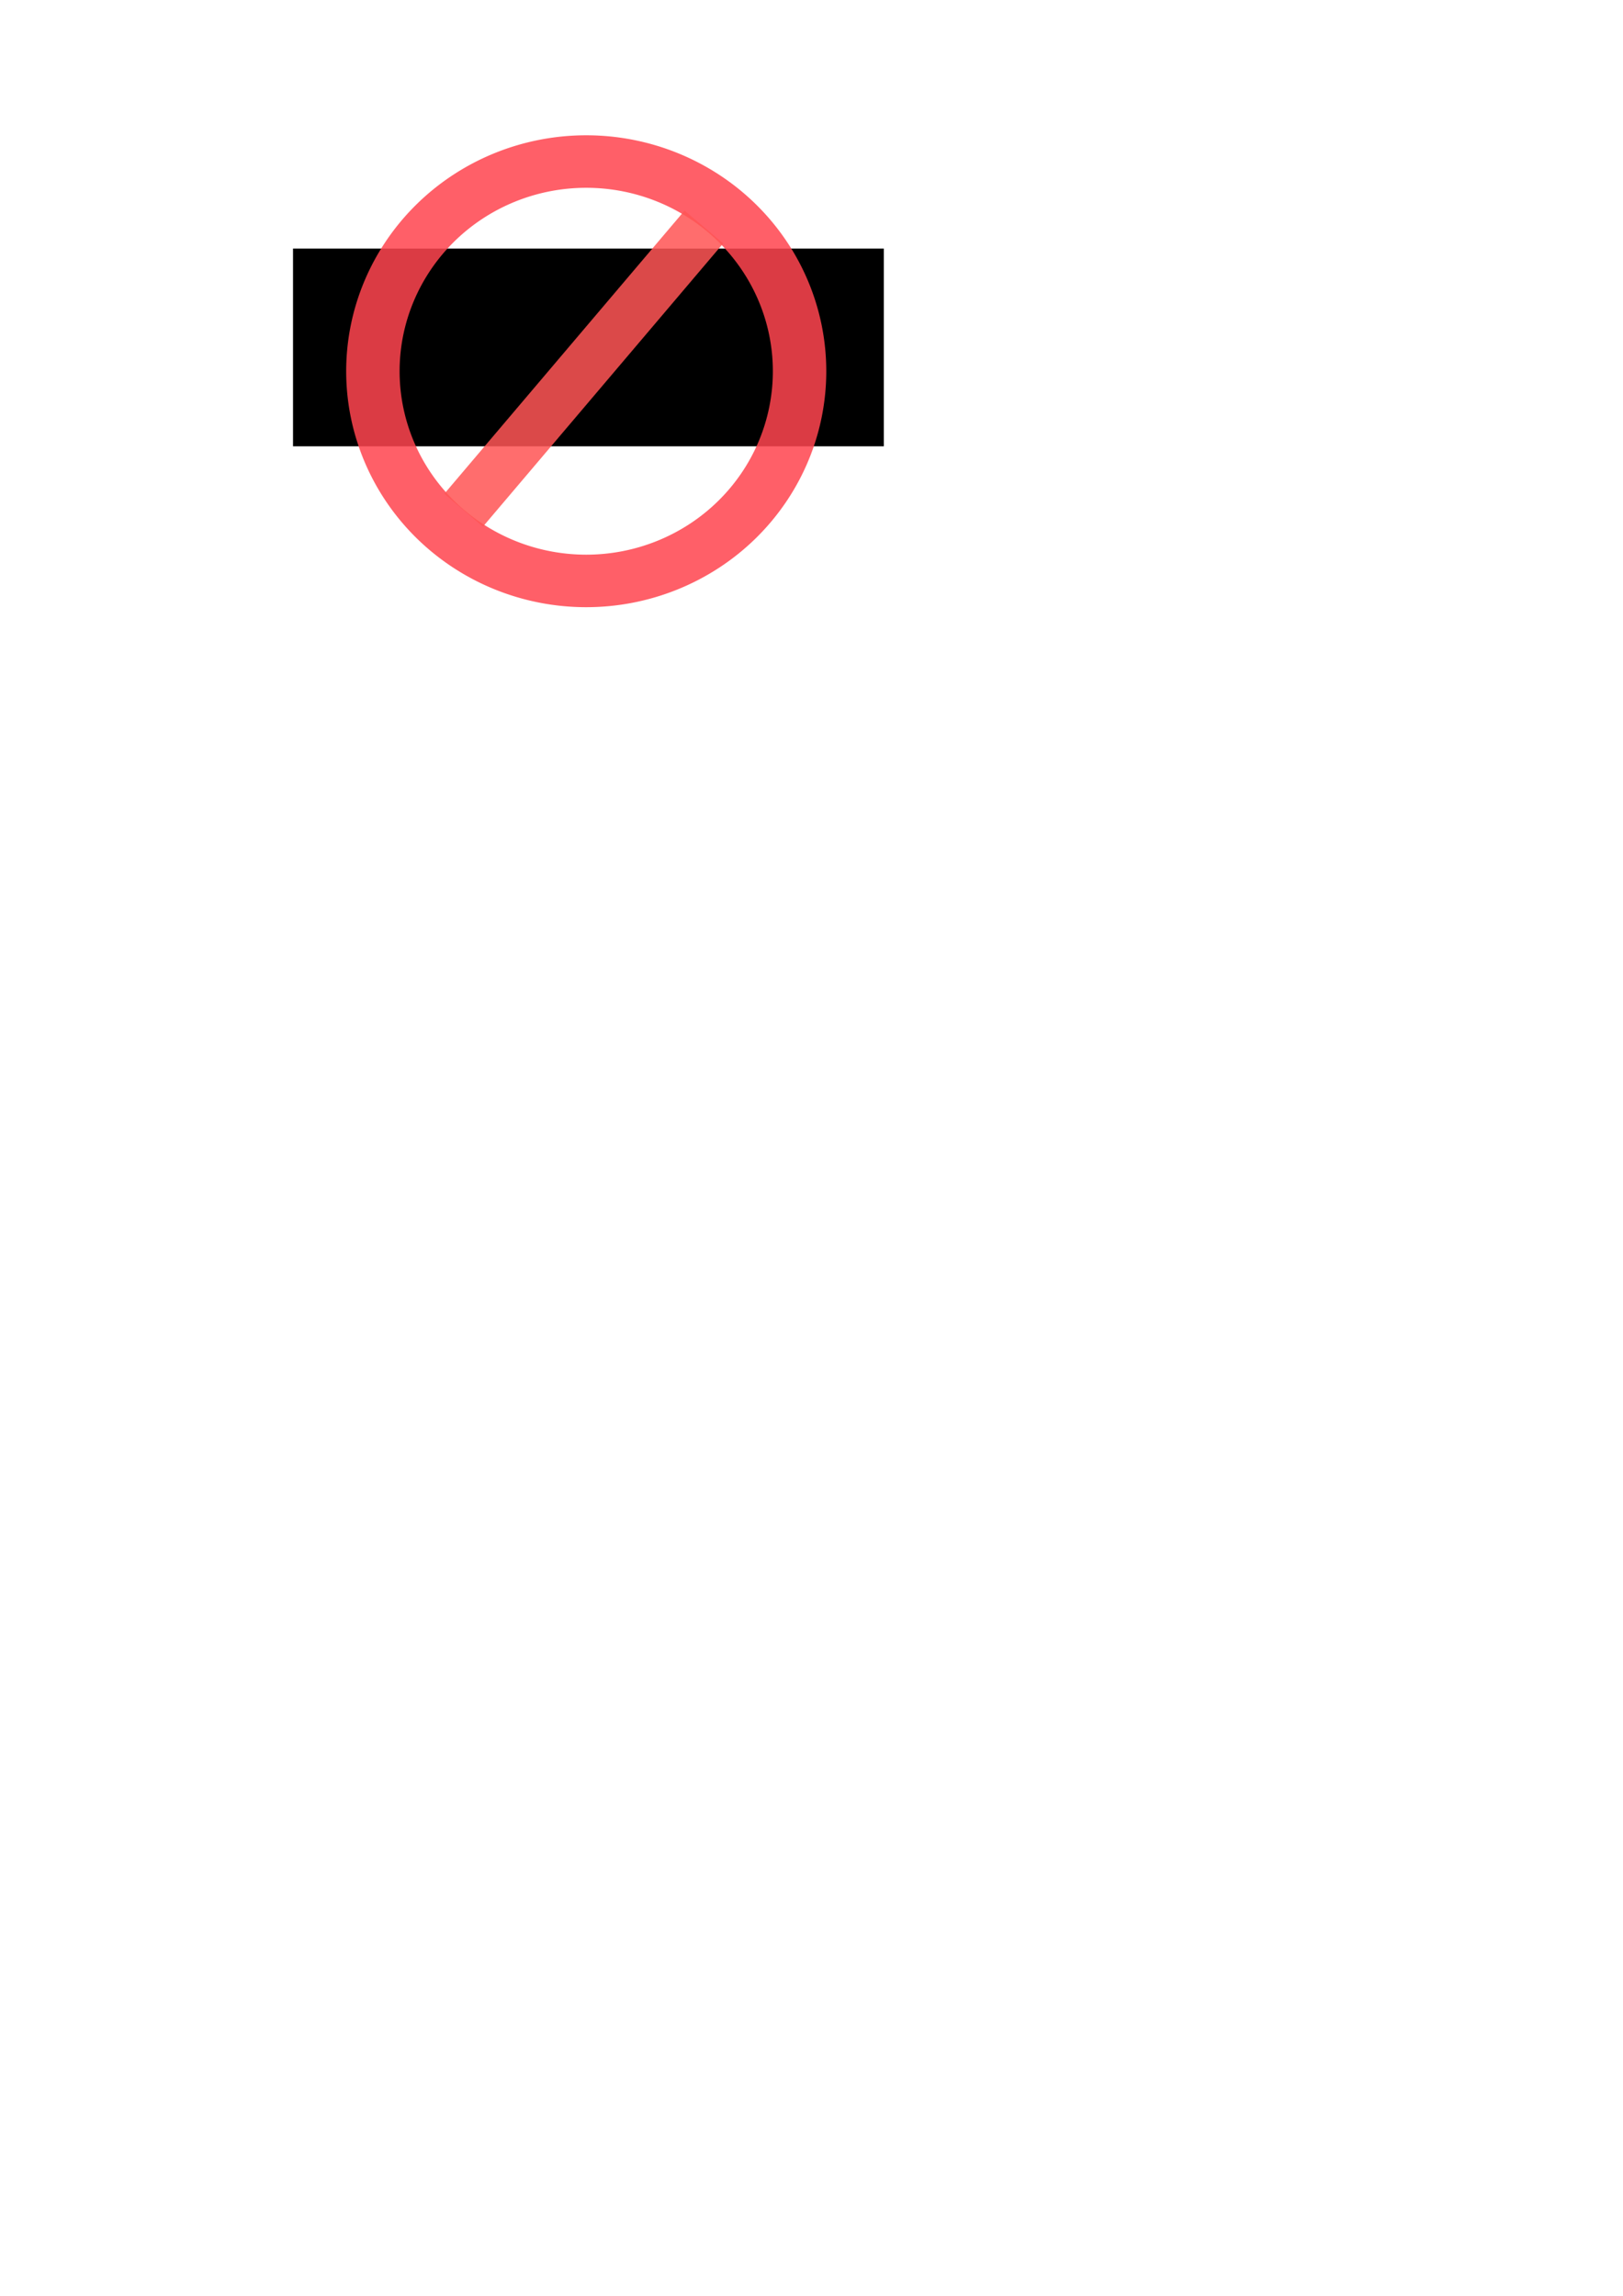 <?xml version="1.0" encoding="UTF-8" standalone="no"?>
<!-- Created with Inkscape (http://www.inkscape.org/) -->

<svg
   xmlns:dc="http://purl.org/dc/elements/1.1/"
   xmlns:cc="http://creativecommons.org/ns#"
   xmlns:rdf="http://www.w3.org/1999/02/22-rdf-syntax-ns#"
   xmlns:svg="http://www.w3.org/2000/svg"
   xmlns="http://www.w3.org/2000/svg"
   version="1.2"
   width="210mm"
   height="297mm"
   id="svg2">
  <defs
     id="defs4" />
  <g
     id="layer1">
    <flowRoot
       id="flowRoot2985"
       xml:space="preserve"
       style="font-size:80px;font-style:normal;font-weight:normal;line-height:125%;letter-spacing:0px;word-spacing:0px;fill:#000000;fill-opacity:1;stroke:none;font-family:Sans"><flowRegion
         id="flowRegion2987"><rect
           width="288.919"
           height="96.695"
           x="143.295"
           y="121.529"
           id="rect2989"
           style="font-size:80px" /></flowRegion><flowPara
         id="flowPara2991"
         style="font-size:80px">Effekte</flowPara></flowRoot>    <path
       d="m 375.129,162.887 a 112.422,112.422 0 1 1 -224.845,0 112.422,112.422 0 1 1 224.845,0 z"
       transform="matrix(0.928,0,0,0.912,42.895,32.96)"
       id="path2993"
       style="opacity:0.859;fill:none;stroke:#ff4550;stroke-width:28.154;stroke-miterlimit:4;stroke-opacity:1;stroke-dasharray:none" />
    <path
       d="M 226.736,249.466 344.221,110.983"
       id="path3763"
       style="opacity:0.859;fill:none;stroke:#ff5555;stroke-width:24.787;stroke-linecap:butt;stroke-linejoin:miter;stroke-miterlimit:4;stroke-opacity:1;stroke-dasharray:none" />
  </g>
</svg>
